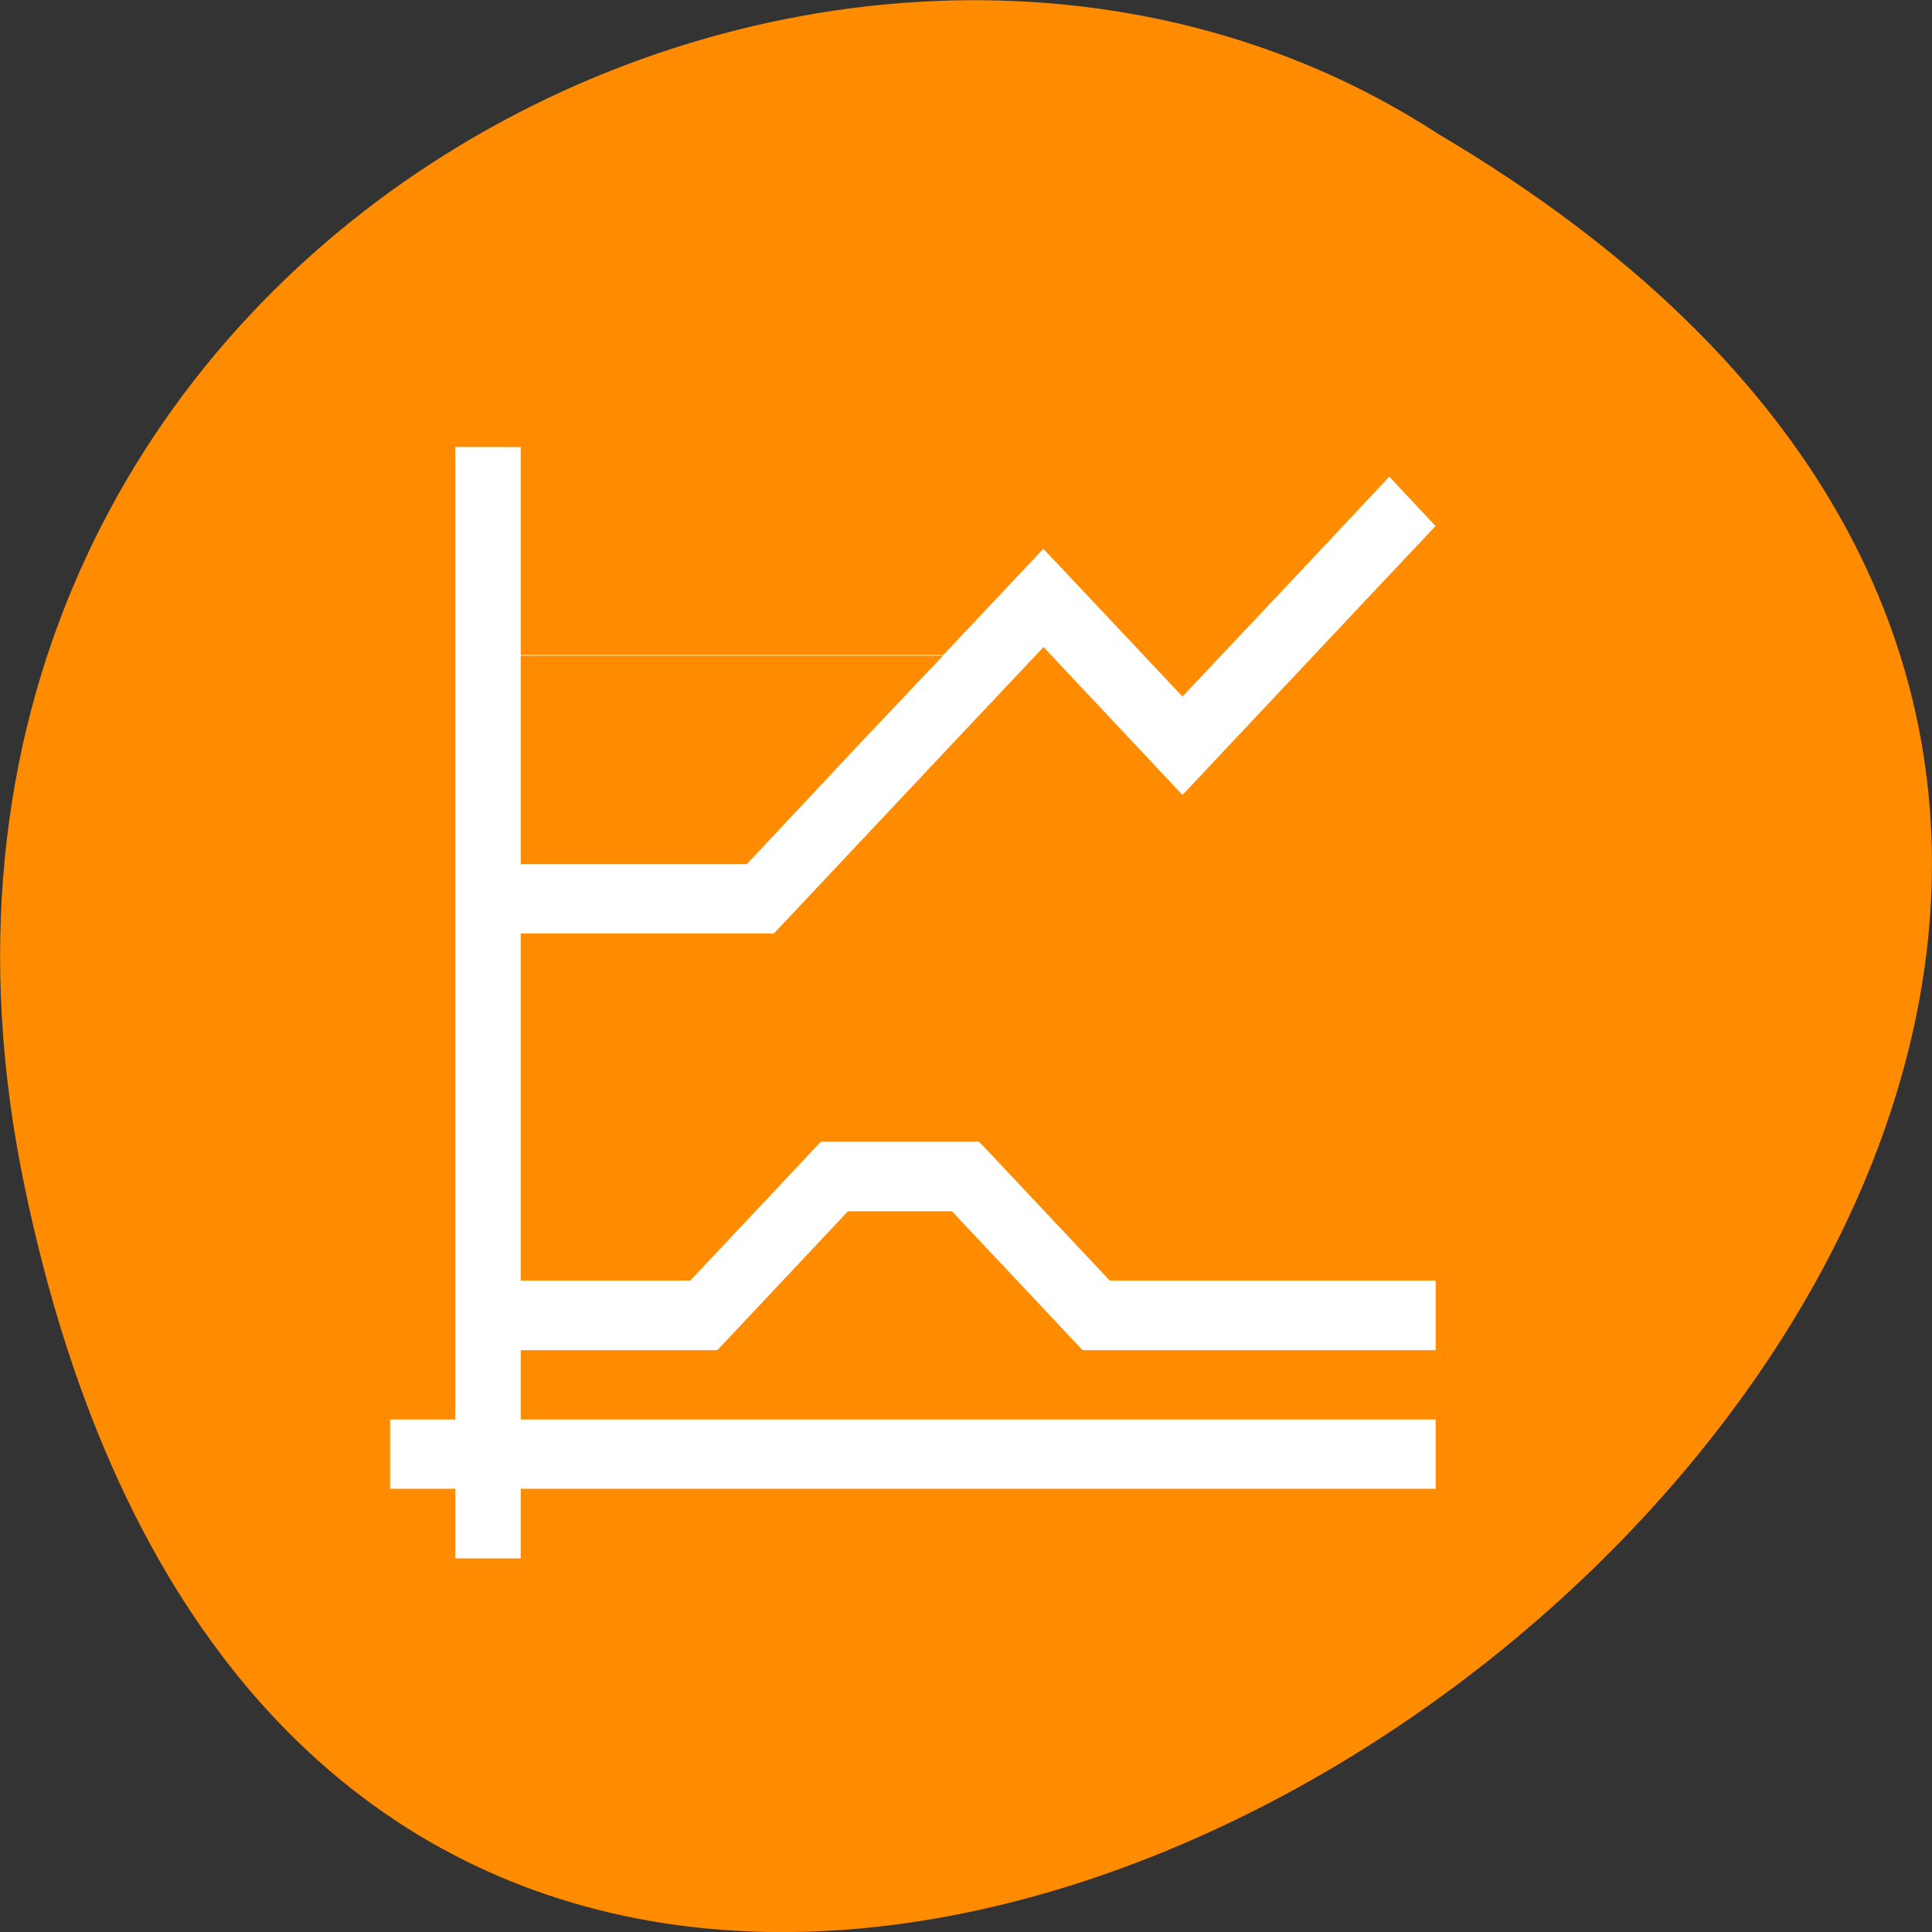 <svg xmlns="http://www.w3.org/2000/svg" viewBox="0 0 22 22"><rect x="0" y="0" width="22" height="22" fill="#333333" stroke="none"/><path d="m 0.281 13.516 c 4.293 20.621 33.844 -1.512 16.094 -11.992 c -6.898 -4.492 -18.305 1.391 -16.094 11.992" style="fill:#ff8c00"/><path d="m 5.184 5.09 v 11.074 h -0.742 v 0.789 h 0.742 v 0.793 h 0.746 v -0.793 h 10.418 v -0.789 h -10.418 v -0.789 h 2.23 v -0.008 l 0.008 0.008 l 1.488 -1.582 h 1.184 l 1.488 1.582 h 4.02 v -0.793 h -3.711 l -1.488 -1.582 h -1.801 l -1.488 1.582 h -1.93 v -3.953 h 2.883 l 1.488 -1.582 l 0.617 -0.656 l 0.965 -1.023 l 1.578 1.68 l 0.004 -0.004 l 0.004 0.004 l 1.488 -1.582 l 0.617 -0.656 l 0.773 -0.82 l -0.527 -0.562 l -0.773 0.824 l -0.617 0.656 l -0.965 1.023 l -1.582 -1.68 h -0.004 l -1.137 1.207 h -4.812 v -2.367 m 0 2.375 h 4.809 l -0.348 0.367 l -0.617 0.652 l -1.27 1.355 h -2.574" style="fill:#fff"/></svg>